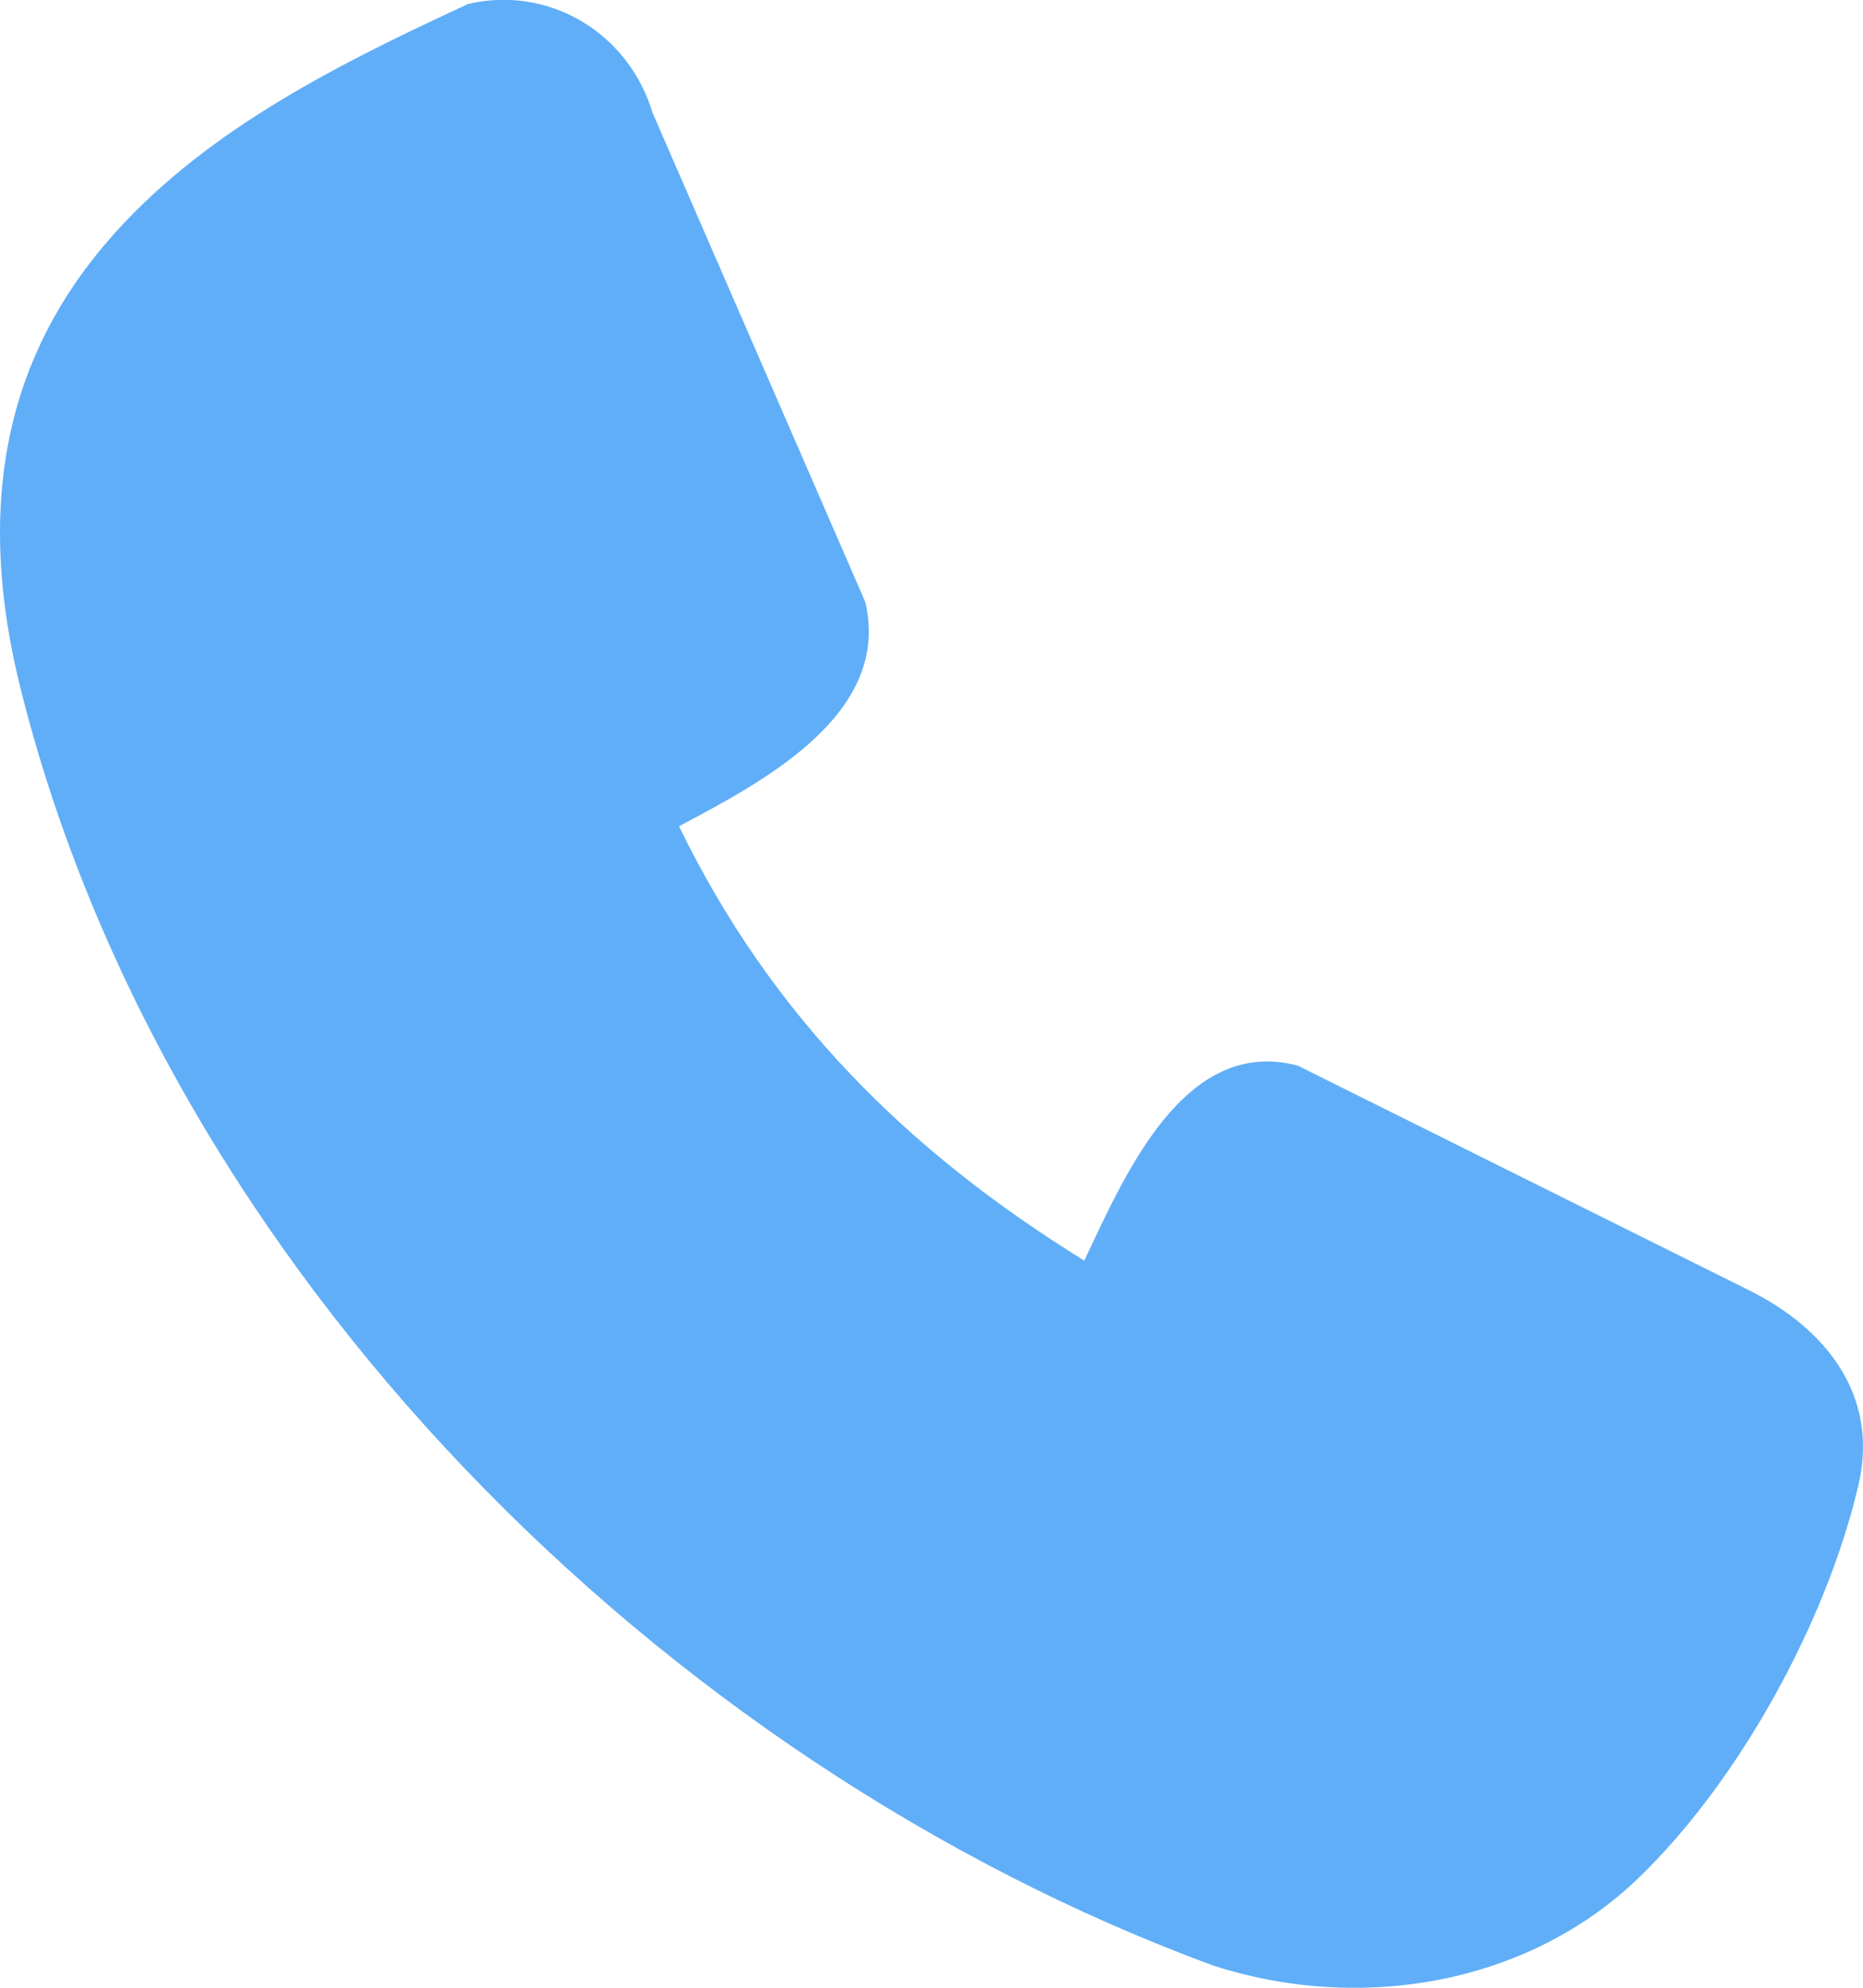 <svg fill="none" height="16" viewBox="0 0 15 16" width="15" xmlns="http://www.w3.org/2000/svg"><path clip-rule="evenodd" d="m3.765.034c-1.112.513-2.164 1.053-2.903 1.913-.744.865-1.094 2.007-.695 3.601 1.169 4.667 5.166 8.638 9.597 10.272 1.195.387 2.541.151 3.427-.702.808-.778 1.512-2.053 1.772-3.163.171-.732-.273-1.267-.88-1.569l-3.633-1.808c-.92-.245-1.4.897-1.72 1.569-1.433-.886-2.522-1.975-3.263-3.496.646-.345 1.716-.89 1.5-1.805l-1.712-3.936c-.197-.655-.846-1.031-1.49-.877z" fill="#60aef7" fill-rule="evenodd"/></svg>